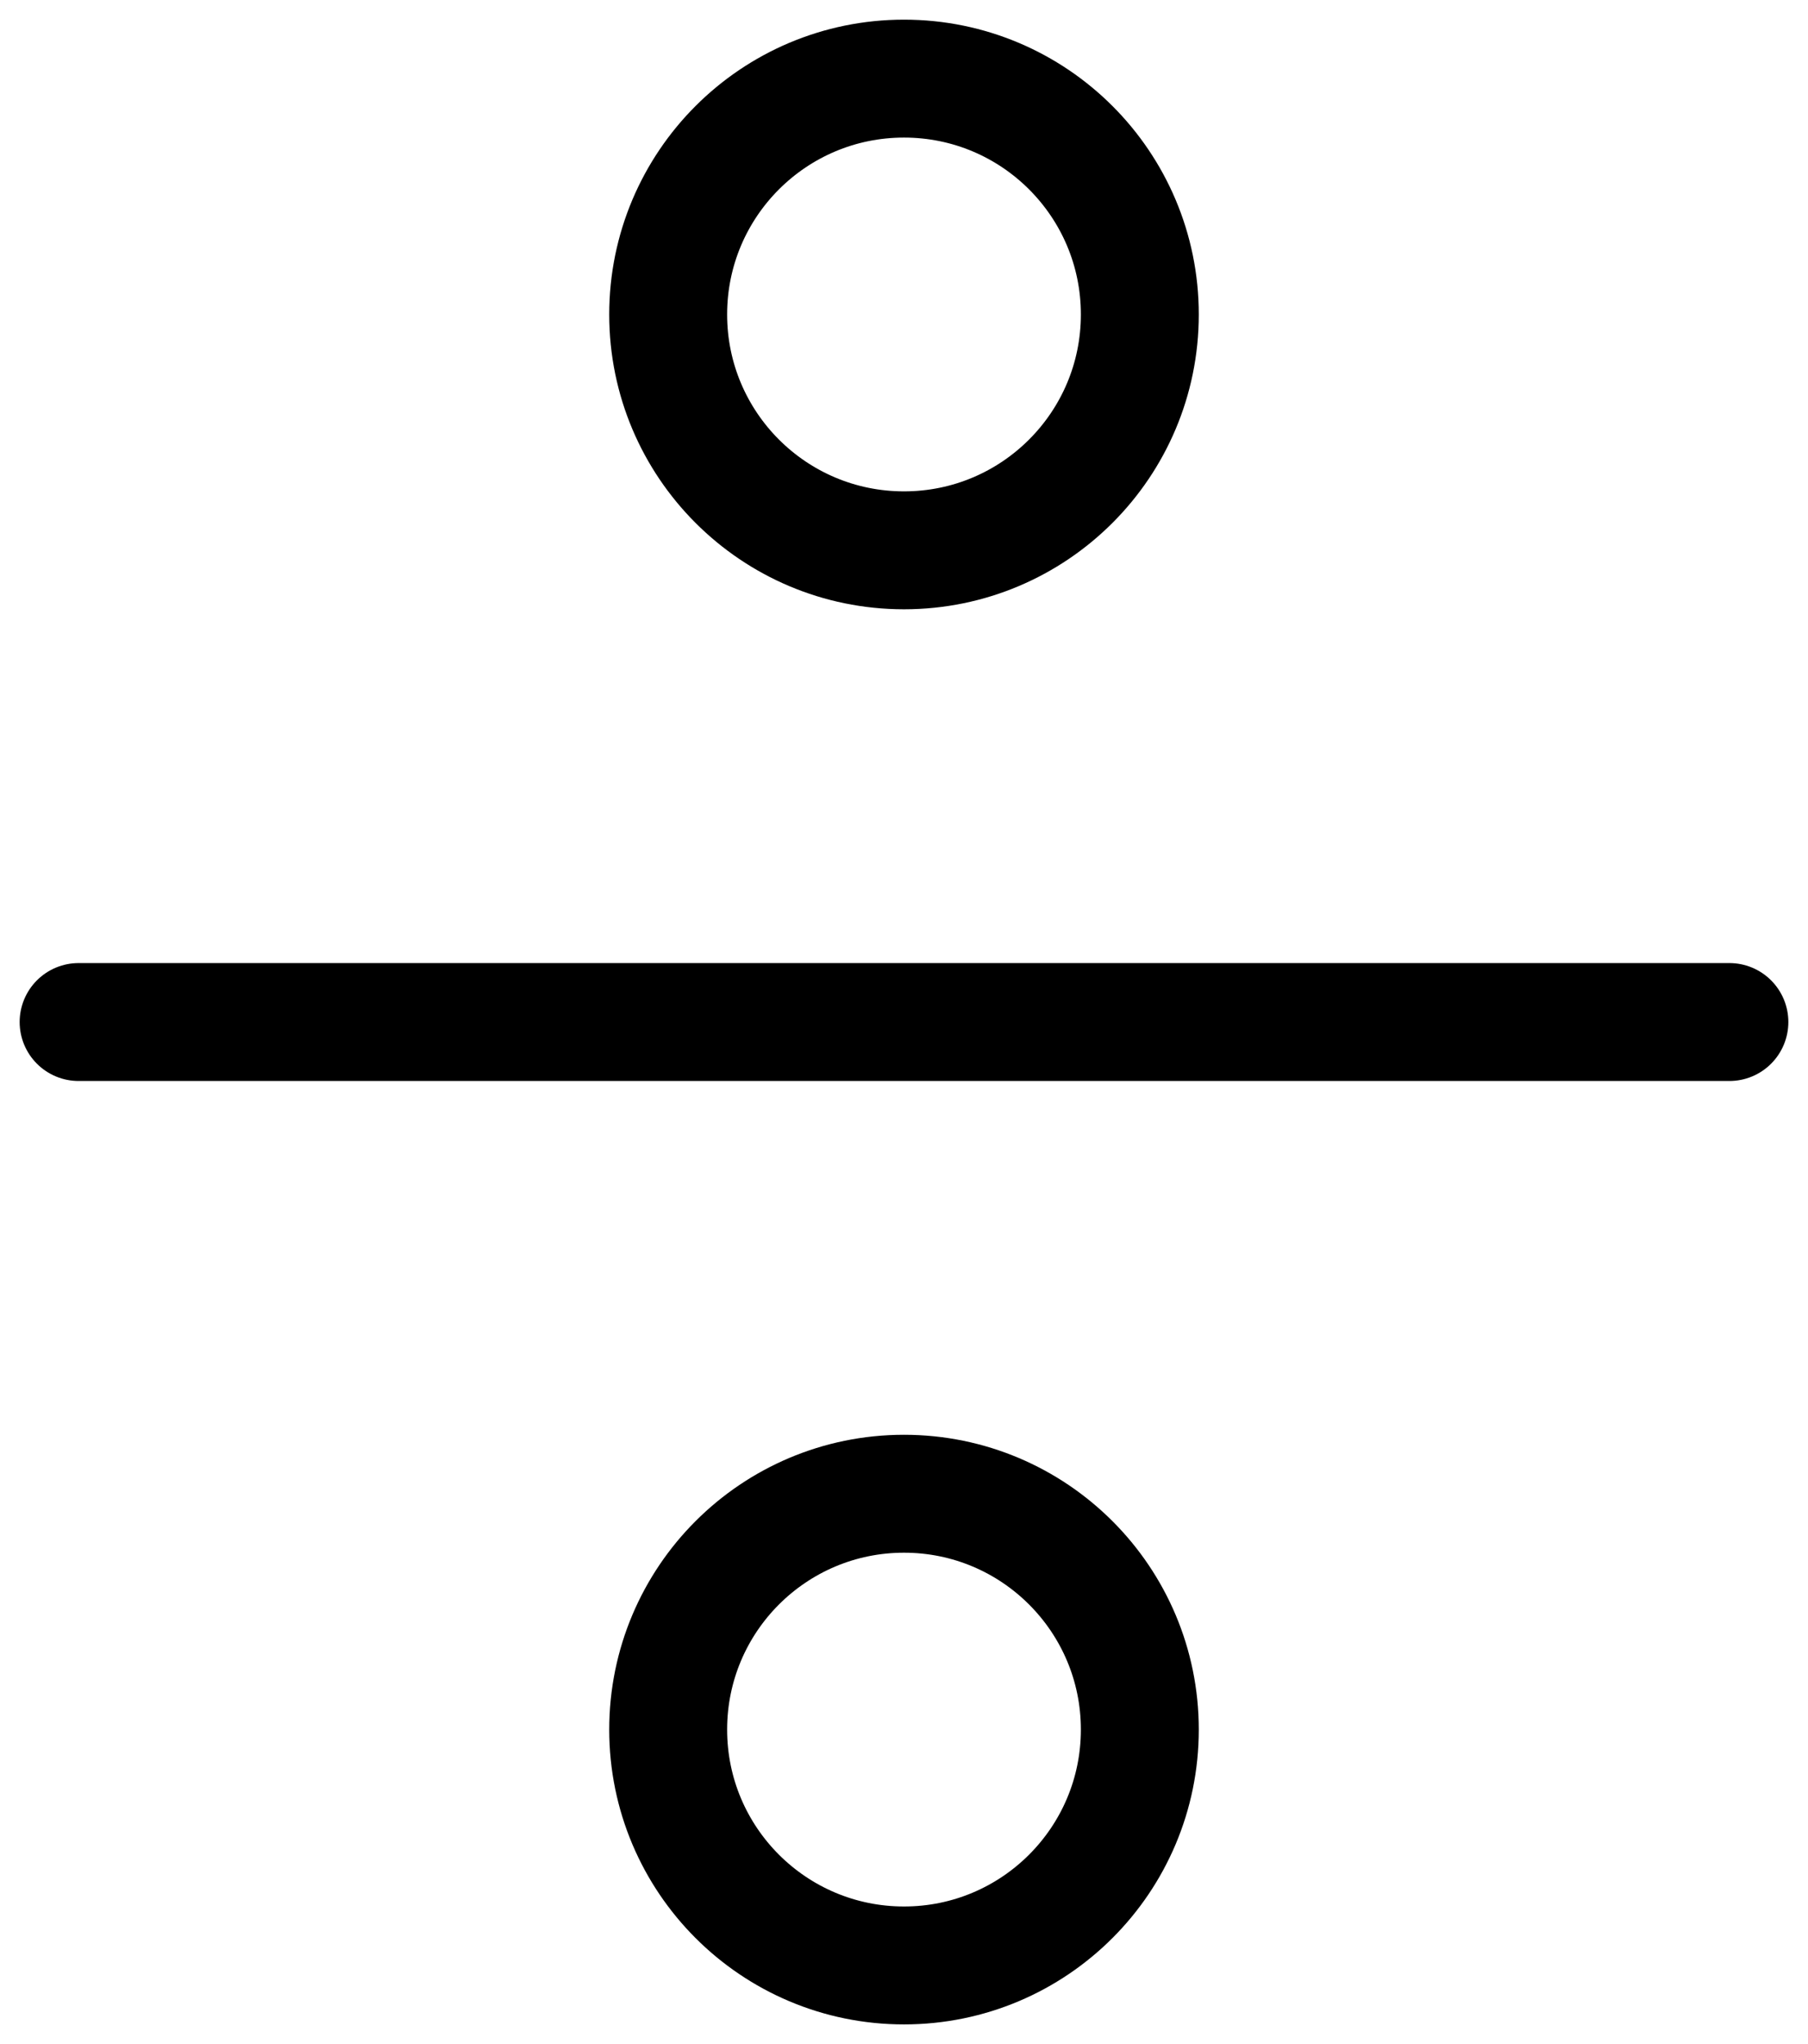 <svg width="23" height="26" viewBox="0 0 23 26" fill="none" xmlns="http://www.w3.org/2000/svg">
<path d="M11.5 7C13.157 7 14.5 5.657 14.5 4C14.5 2.343 13.157 1 11.5 1C9.843 1 8.5 2.343 8.5 4C8.5 5.657 9.843 7 11.5 7Z" stroke="black" stroke-width="1.5" stroke-linecap="round" stroke-linejoin="round"/>
<path d="M1 13H22" stroke="black" stroke-width="1.5" stroke-linecap="round" stroke-linejoin="round"/>
<path d="M11.5 25C13.157 25 14.5 23.657 14.5 22C14.5 20.343 13.157 19 11.5 19C9.843 19 8.5 20.343 8.5 22C8.5 23.657 9.843 25 11.5 25Z" stroke="black" stroke-width="1.5" stroke-linecap="round" stroke-linejoin="round"/>
</svg>
